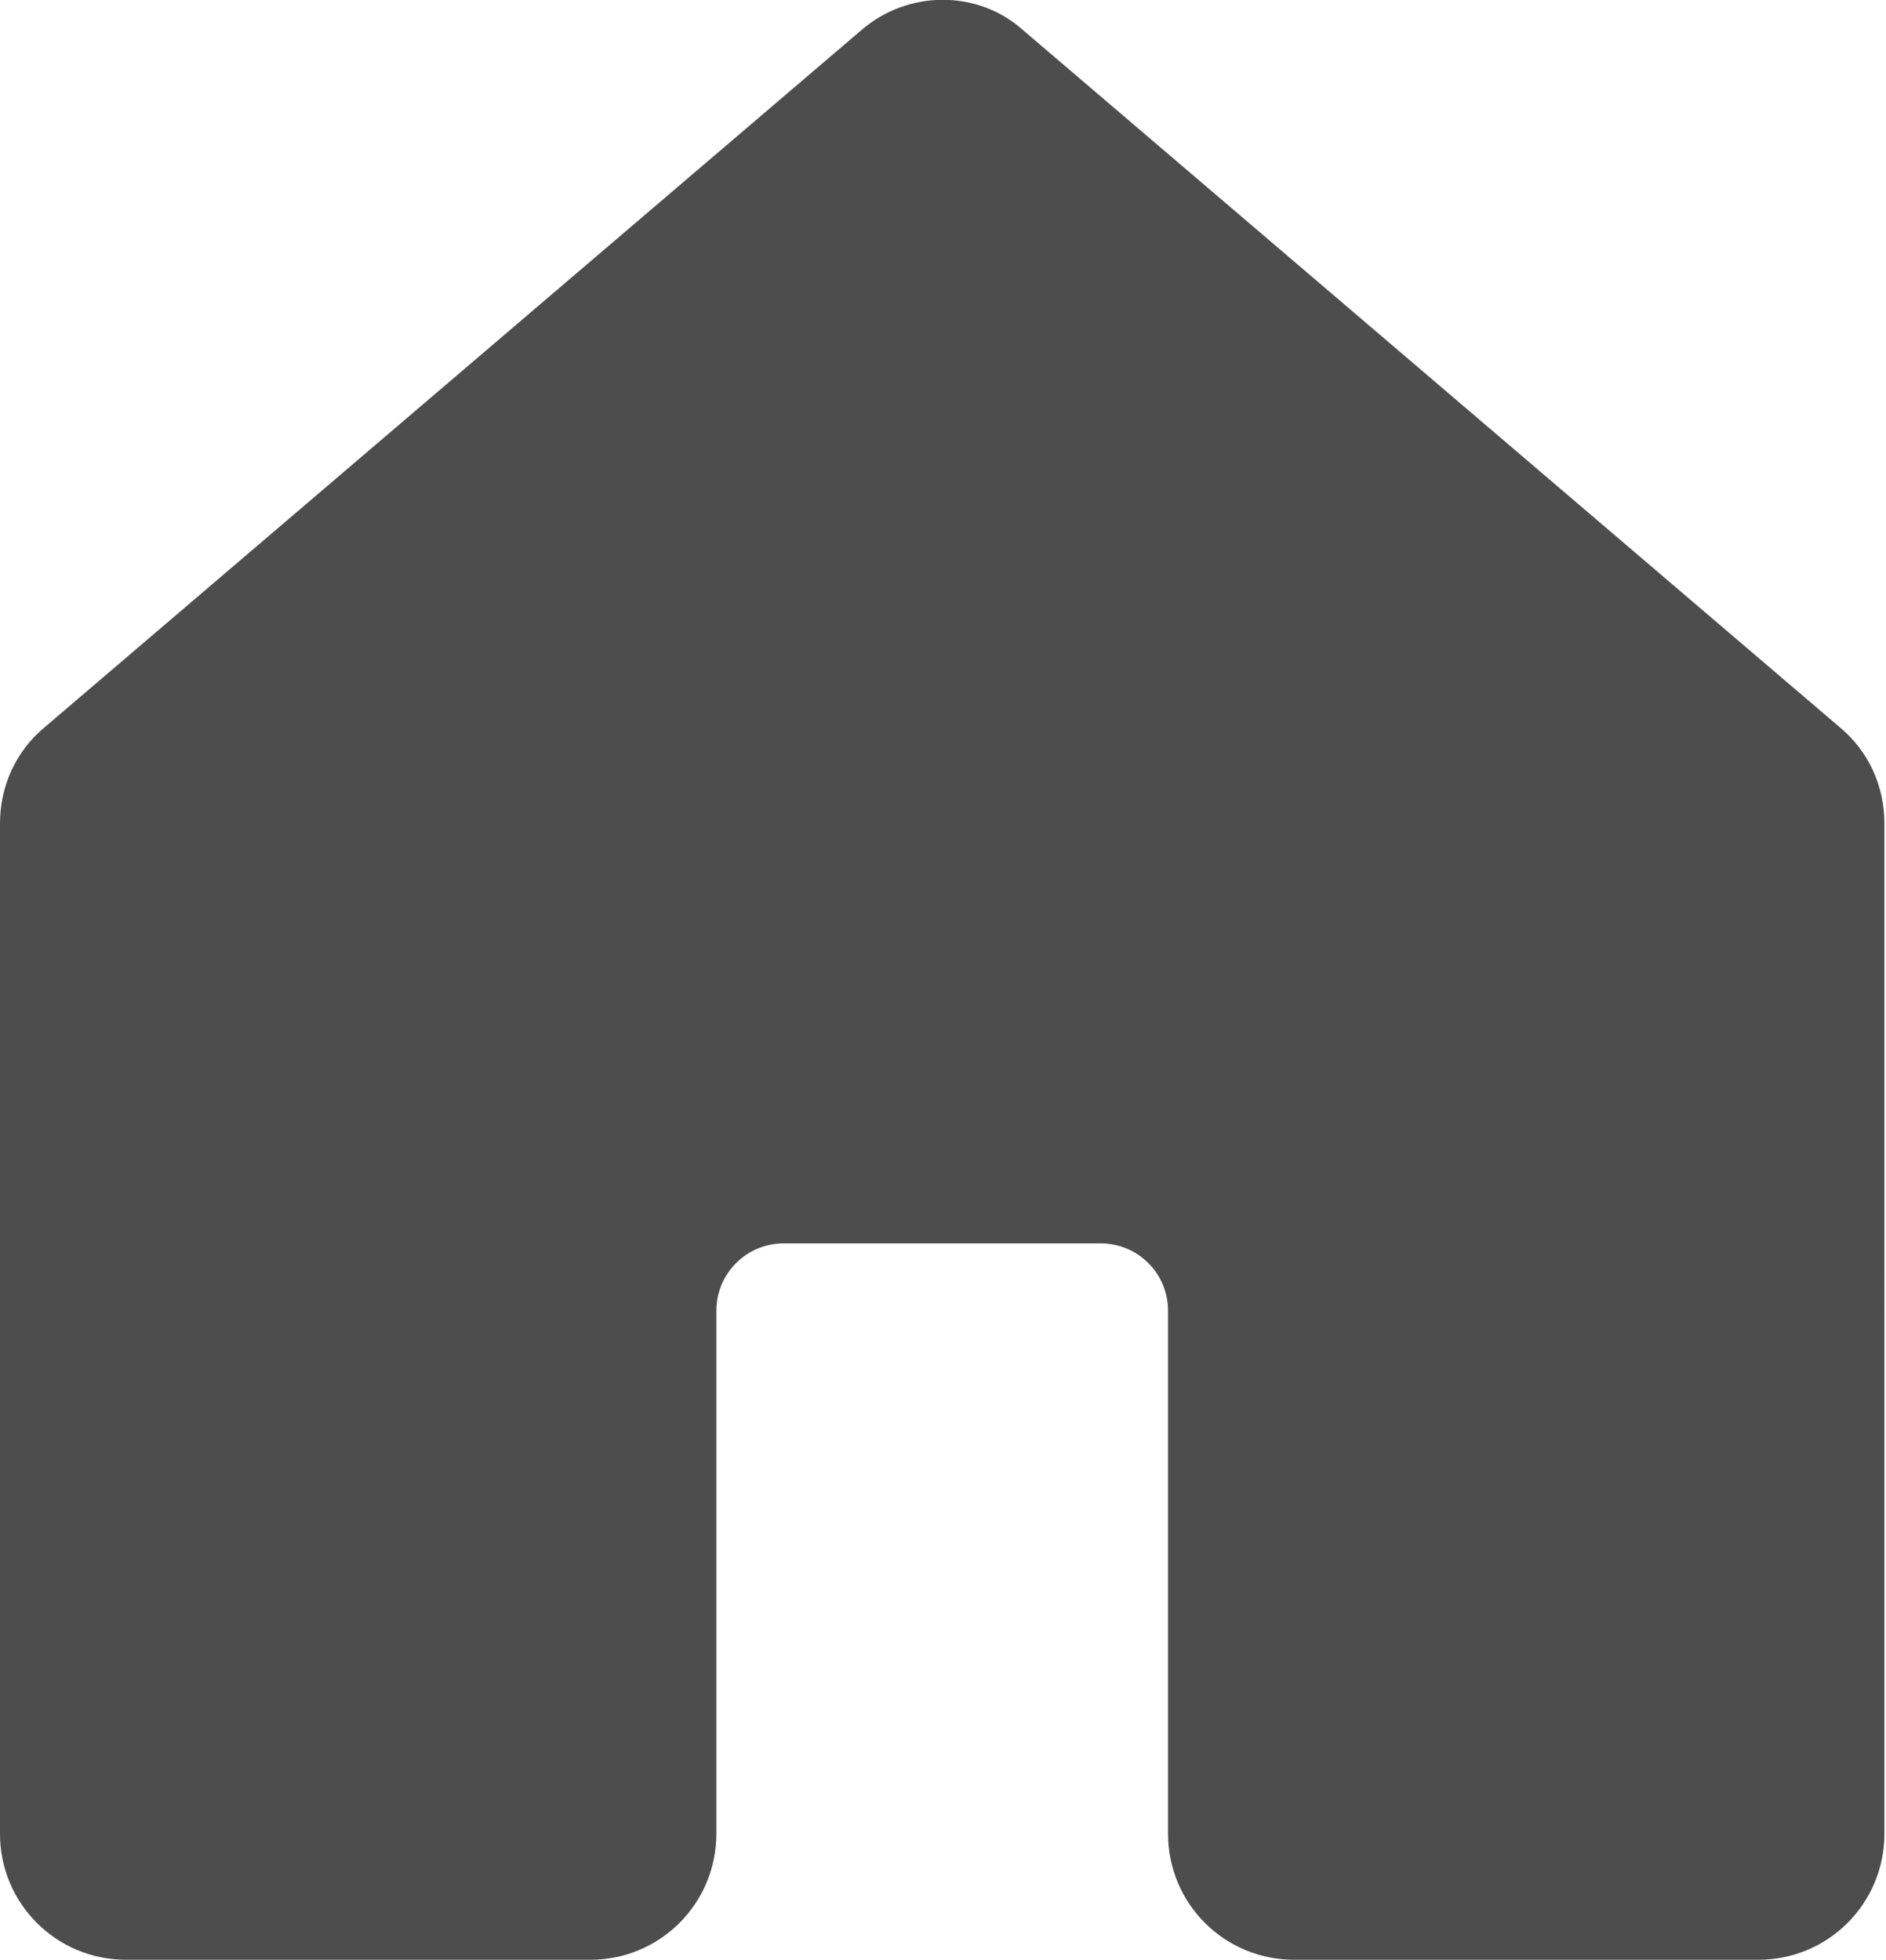 <?xml version="1.0" encoding="utf-8"?>
<!-- Generator: Adobe Illustrator 27.4.1, SVG Export Plug-In . SVG Version: 6.00 Build 0)  -->
<svg version="1.1" id="レイヤー_1" xmlns="http://www.w3.org/2000/svg" xmlns:xlink="http://www.w3.org/1999/xlink" x="0px"
	 y="0px" viewBox="0 0 238 247.3" style="enable-background:new 0 0 238 247.3;" xml:space="preserve">
<style type="text/css">
	.st0{fill:#4D4D4D;}
</style>
<path class="st0" d="M108.7,3.8L5.6,91.8C2,94.8,0,99.2,0,103.9v127.5c0,8.8,7.1,15.9,15.9,15.9h58.6c8.8,0,15.9-7.1,15.9-15.9v-66
	c0-4.7,3.8-8.5,8.5-8.5h40c4.7,0,8.5,3.8,8.5,8.5v66c0,8.8,7.1,15.9,15.9,15.9h58.6c8.8,0,15.9-7.1,15.9-15.9V103.9
	c0-4.7-2-9.1-5.6-12.1l-103.1-88C123.4-1.3,114.6-1.3,108.7,3.8z"/>
</svg>
